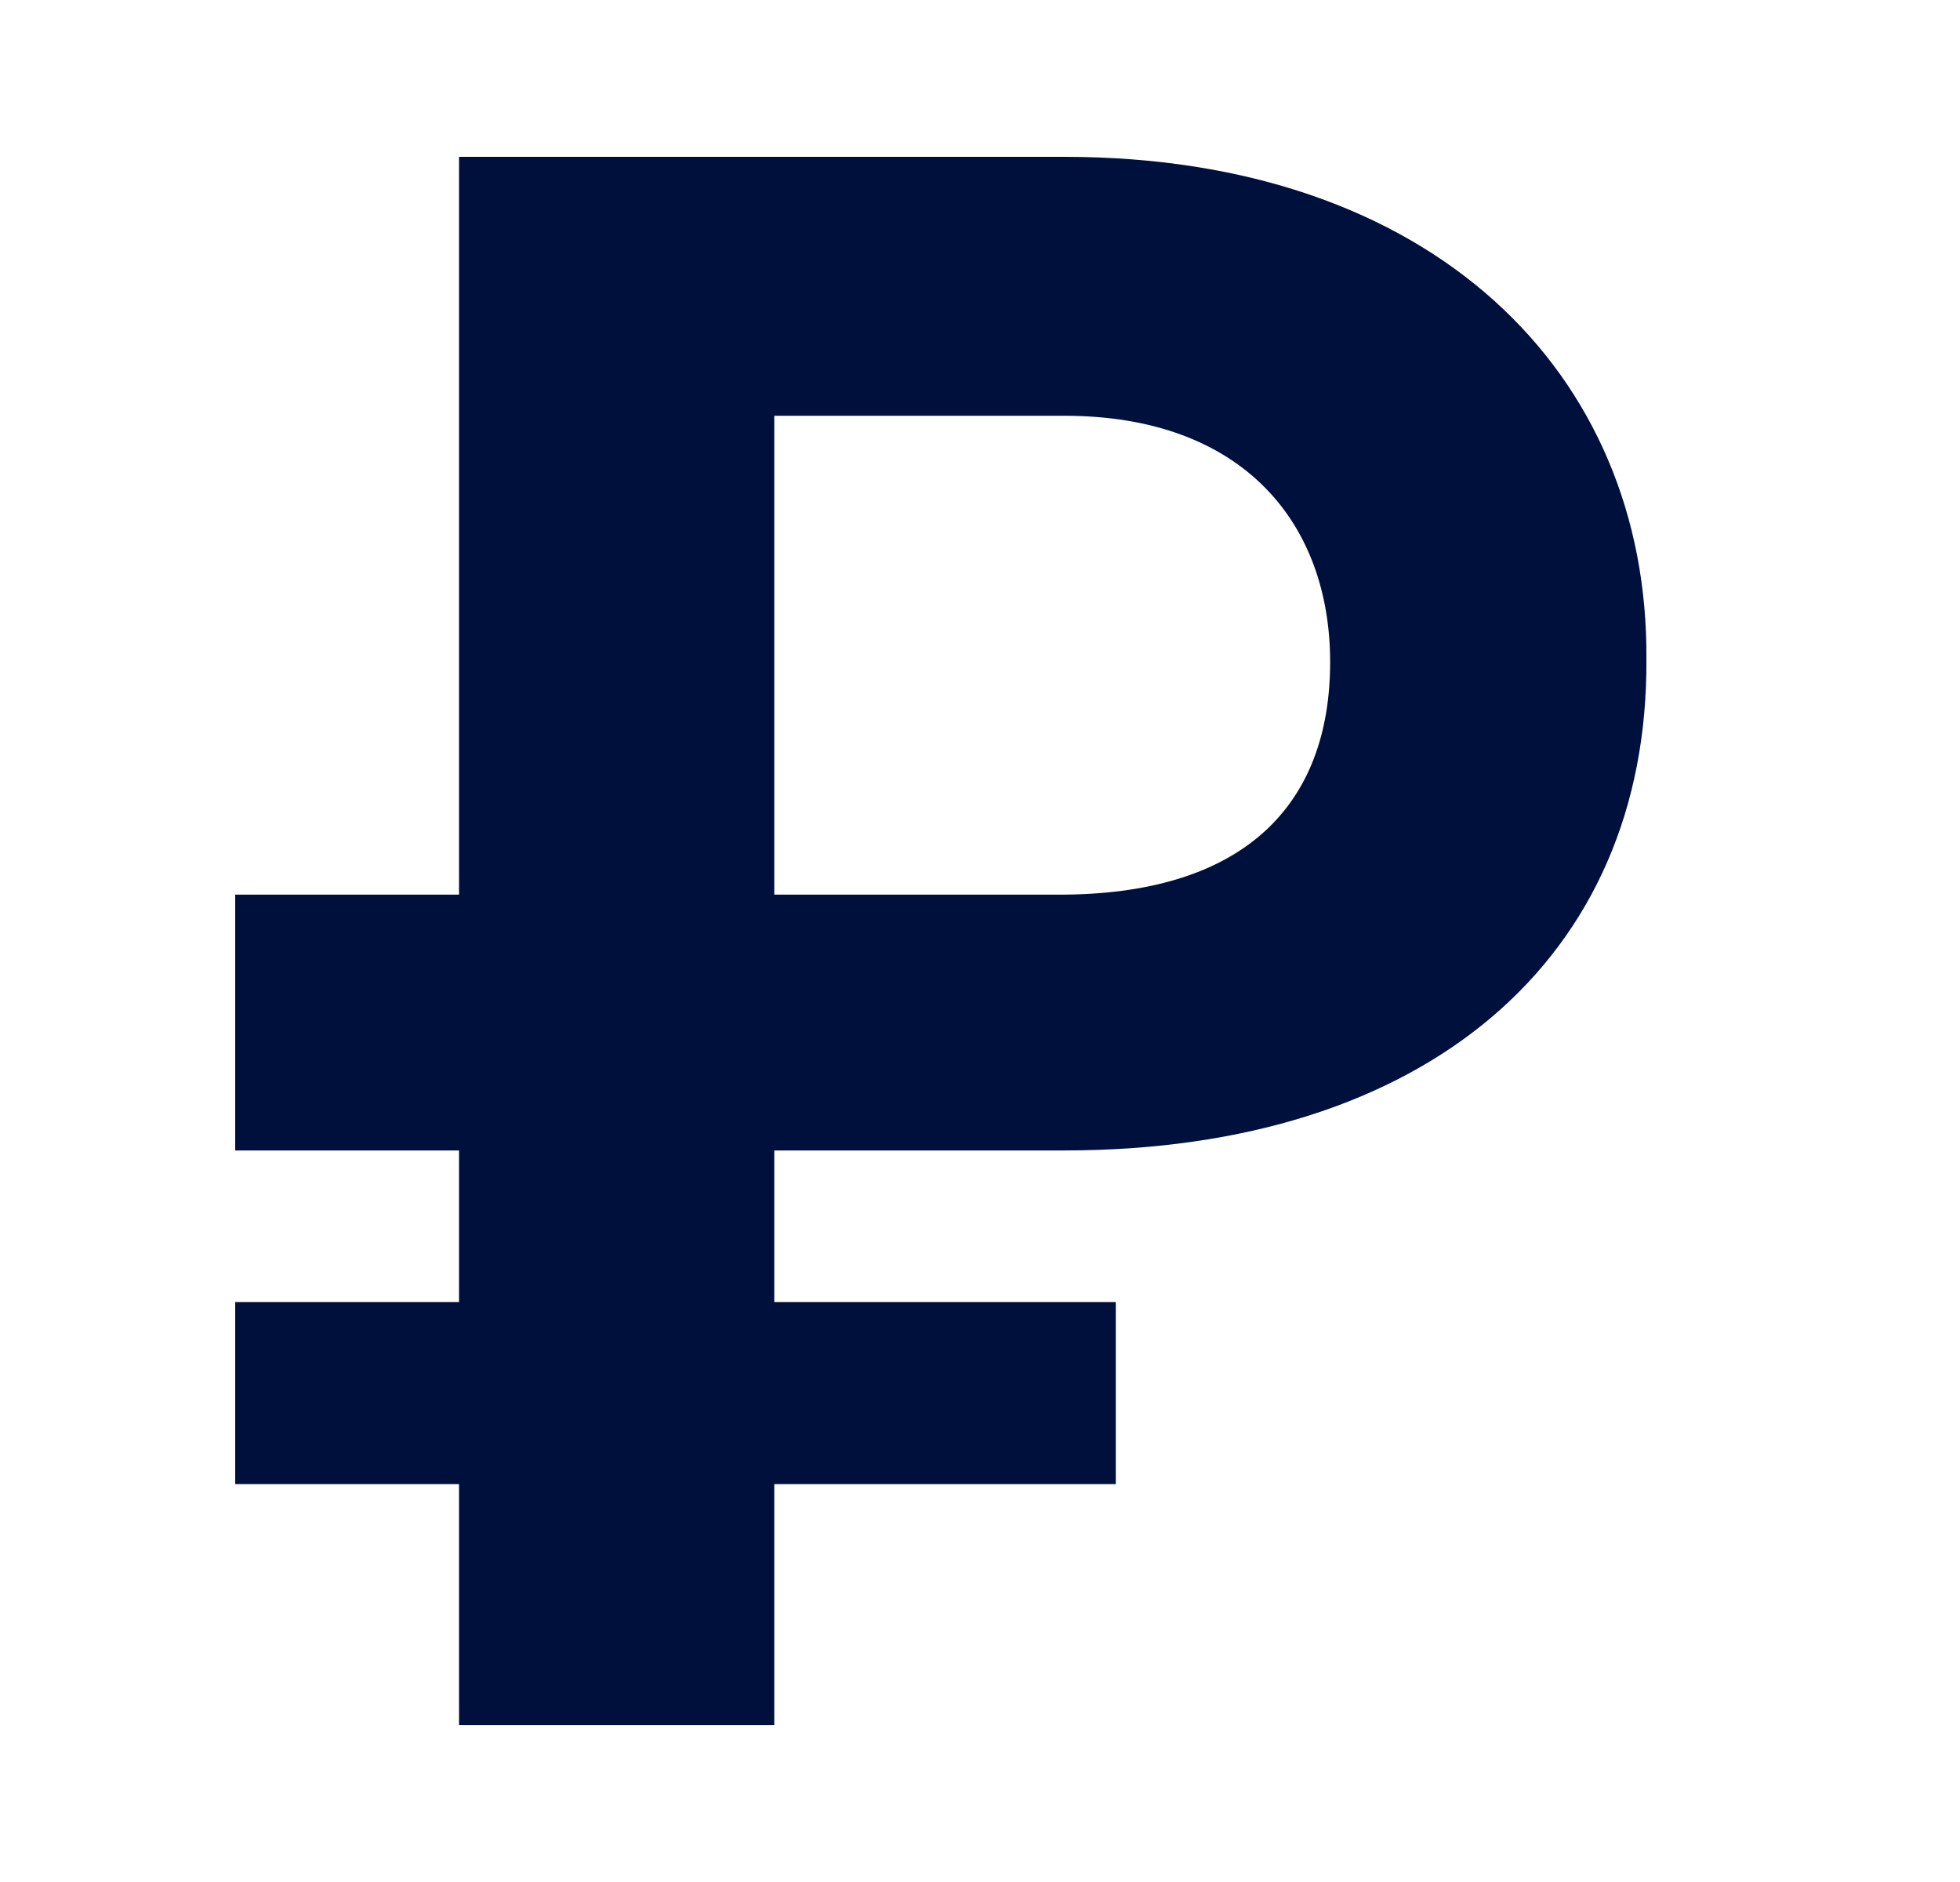 
<svg width="25" height="24" viewBox="0 0 25 24" fill="none" xmlns="http://www.w3.org/2000/svg">
<path d="M13.575 14.671H9.876V16.604H14.232V18.926H9.876V22H5.855V18.926H3V16.604H5.855V14.671H3V11.409H5.855V2H13.575C18.279 2 21.027 4.765 21 8.403C21.027 12.215 18.199 14.671 13.575 14.671ZM9.876 11.409H13.467C15.88 11.423 16.966 10.255 16.966 8.443C16.966 6.685 15.867 5.302 13.575 5.302H9.876V11.409Z" fill="#00103C"/>
</svg>
